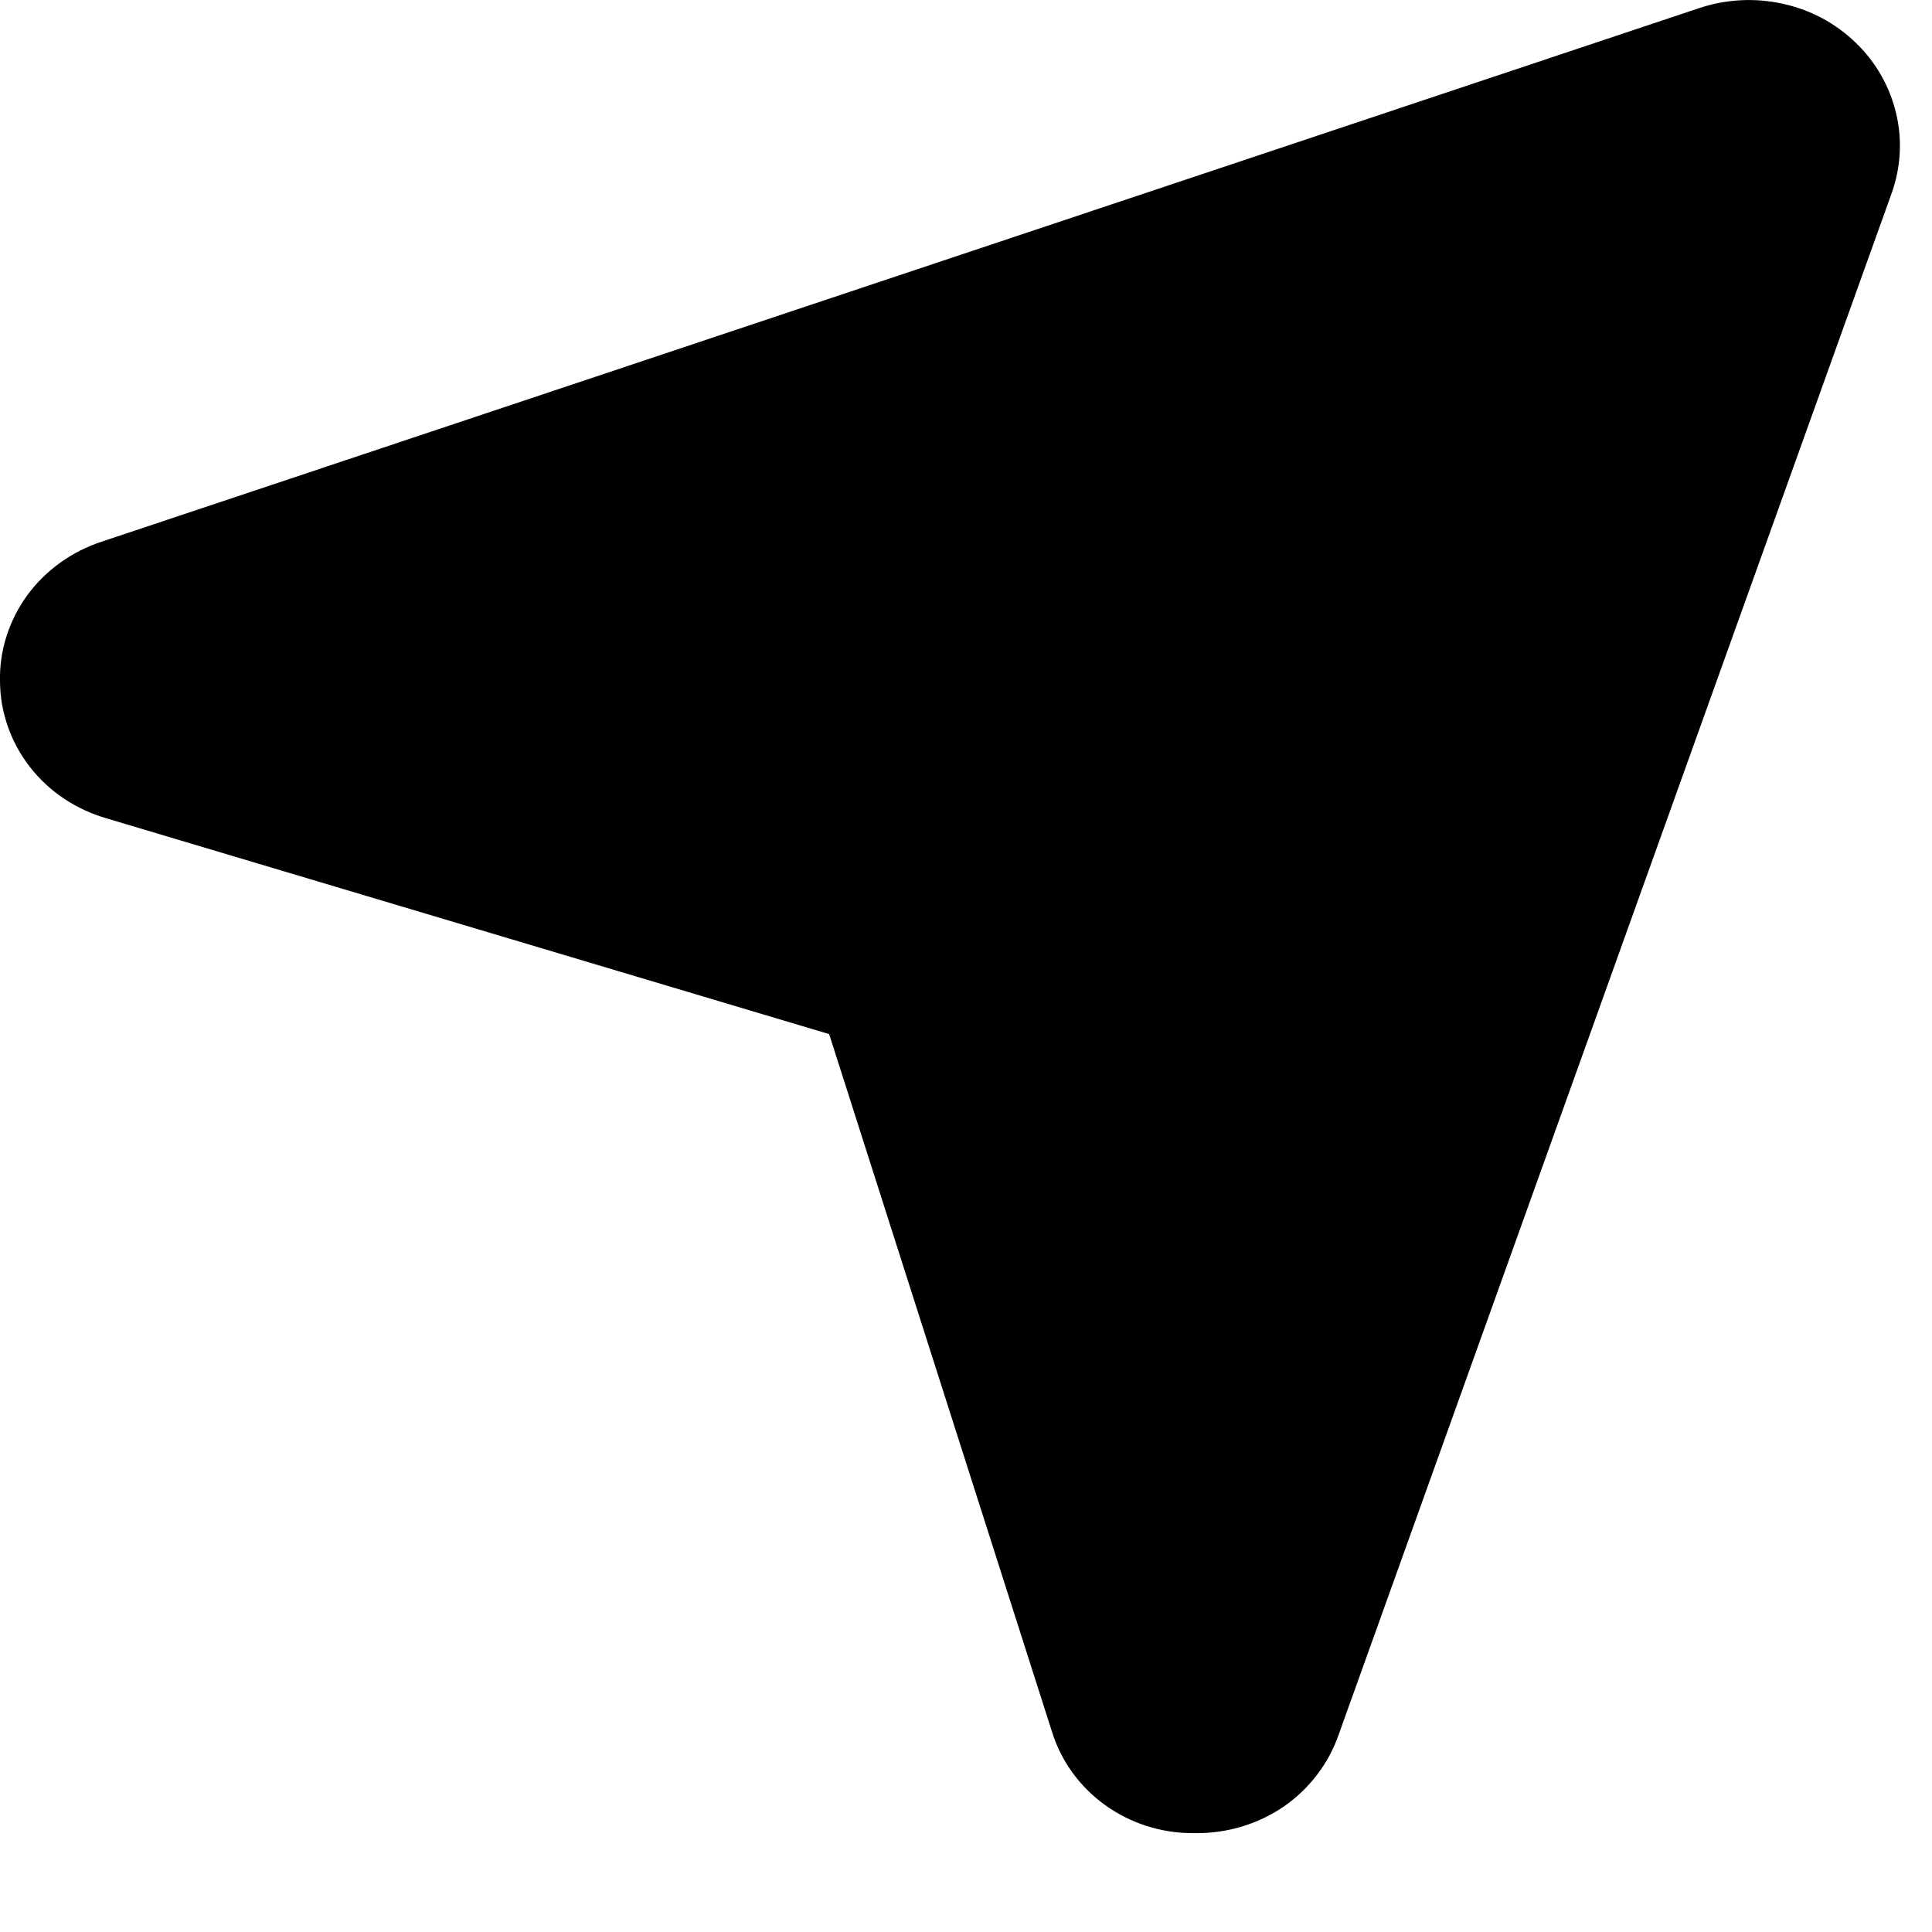 <svg width="12" height="12" viewBox="0 0 12 12" fill="none" xmlns="http://www.w3.org/2000/svg">
<path d="M0.633 3.364L10.552 0.051C10.719 -0.005 10.899 -0.015 11.071 0.023C11.244 0.06 11.401 0.144 11.526 0.265C11.651 0.385 11.738 0.538 11.777 0.704C11.817 0.87 11.806 1.044 11.748 1.204L8.314 10.776C8.252 10.954 8.133 11.11 7.975 11.22C7.816 11.329 7.625 11.387 7.429 11.386H7.412C7.214 11.387 7.021 11.325 6.863 11.211C6.705 11.097 6.589 10.936 6.533 10.753L5.15 6.423L0.662 5.083C0.472 5.028 0.305 4.917 0.186 4.764C0.067 4.611 0.002 4.426 -0 4.235C-0.005 4.043 0.055 3.856 0.168 3.699C0.282 3.543 0.445 3.425 0.633 3.364Z" fill="black"/>
</svg>
